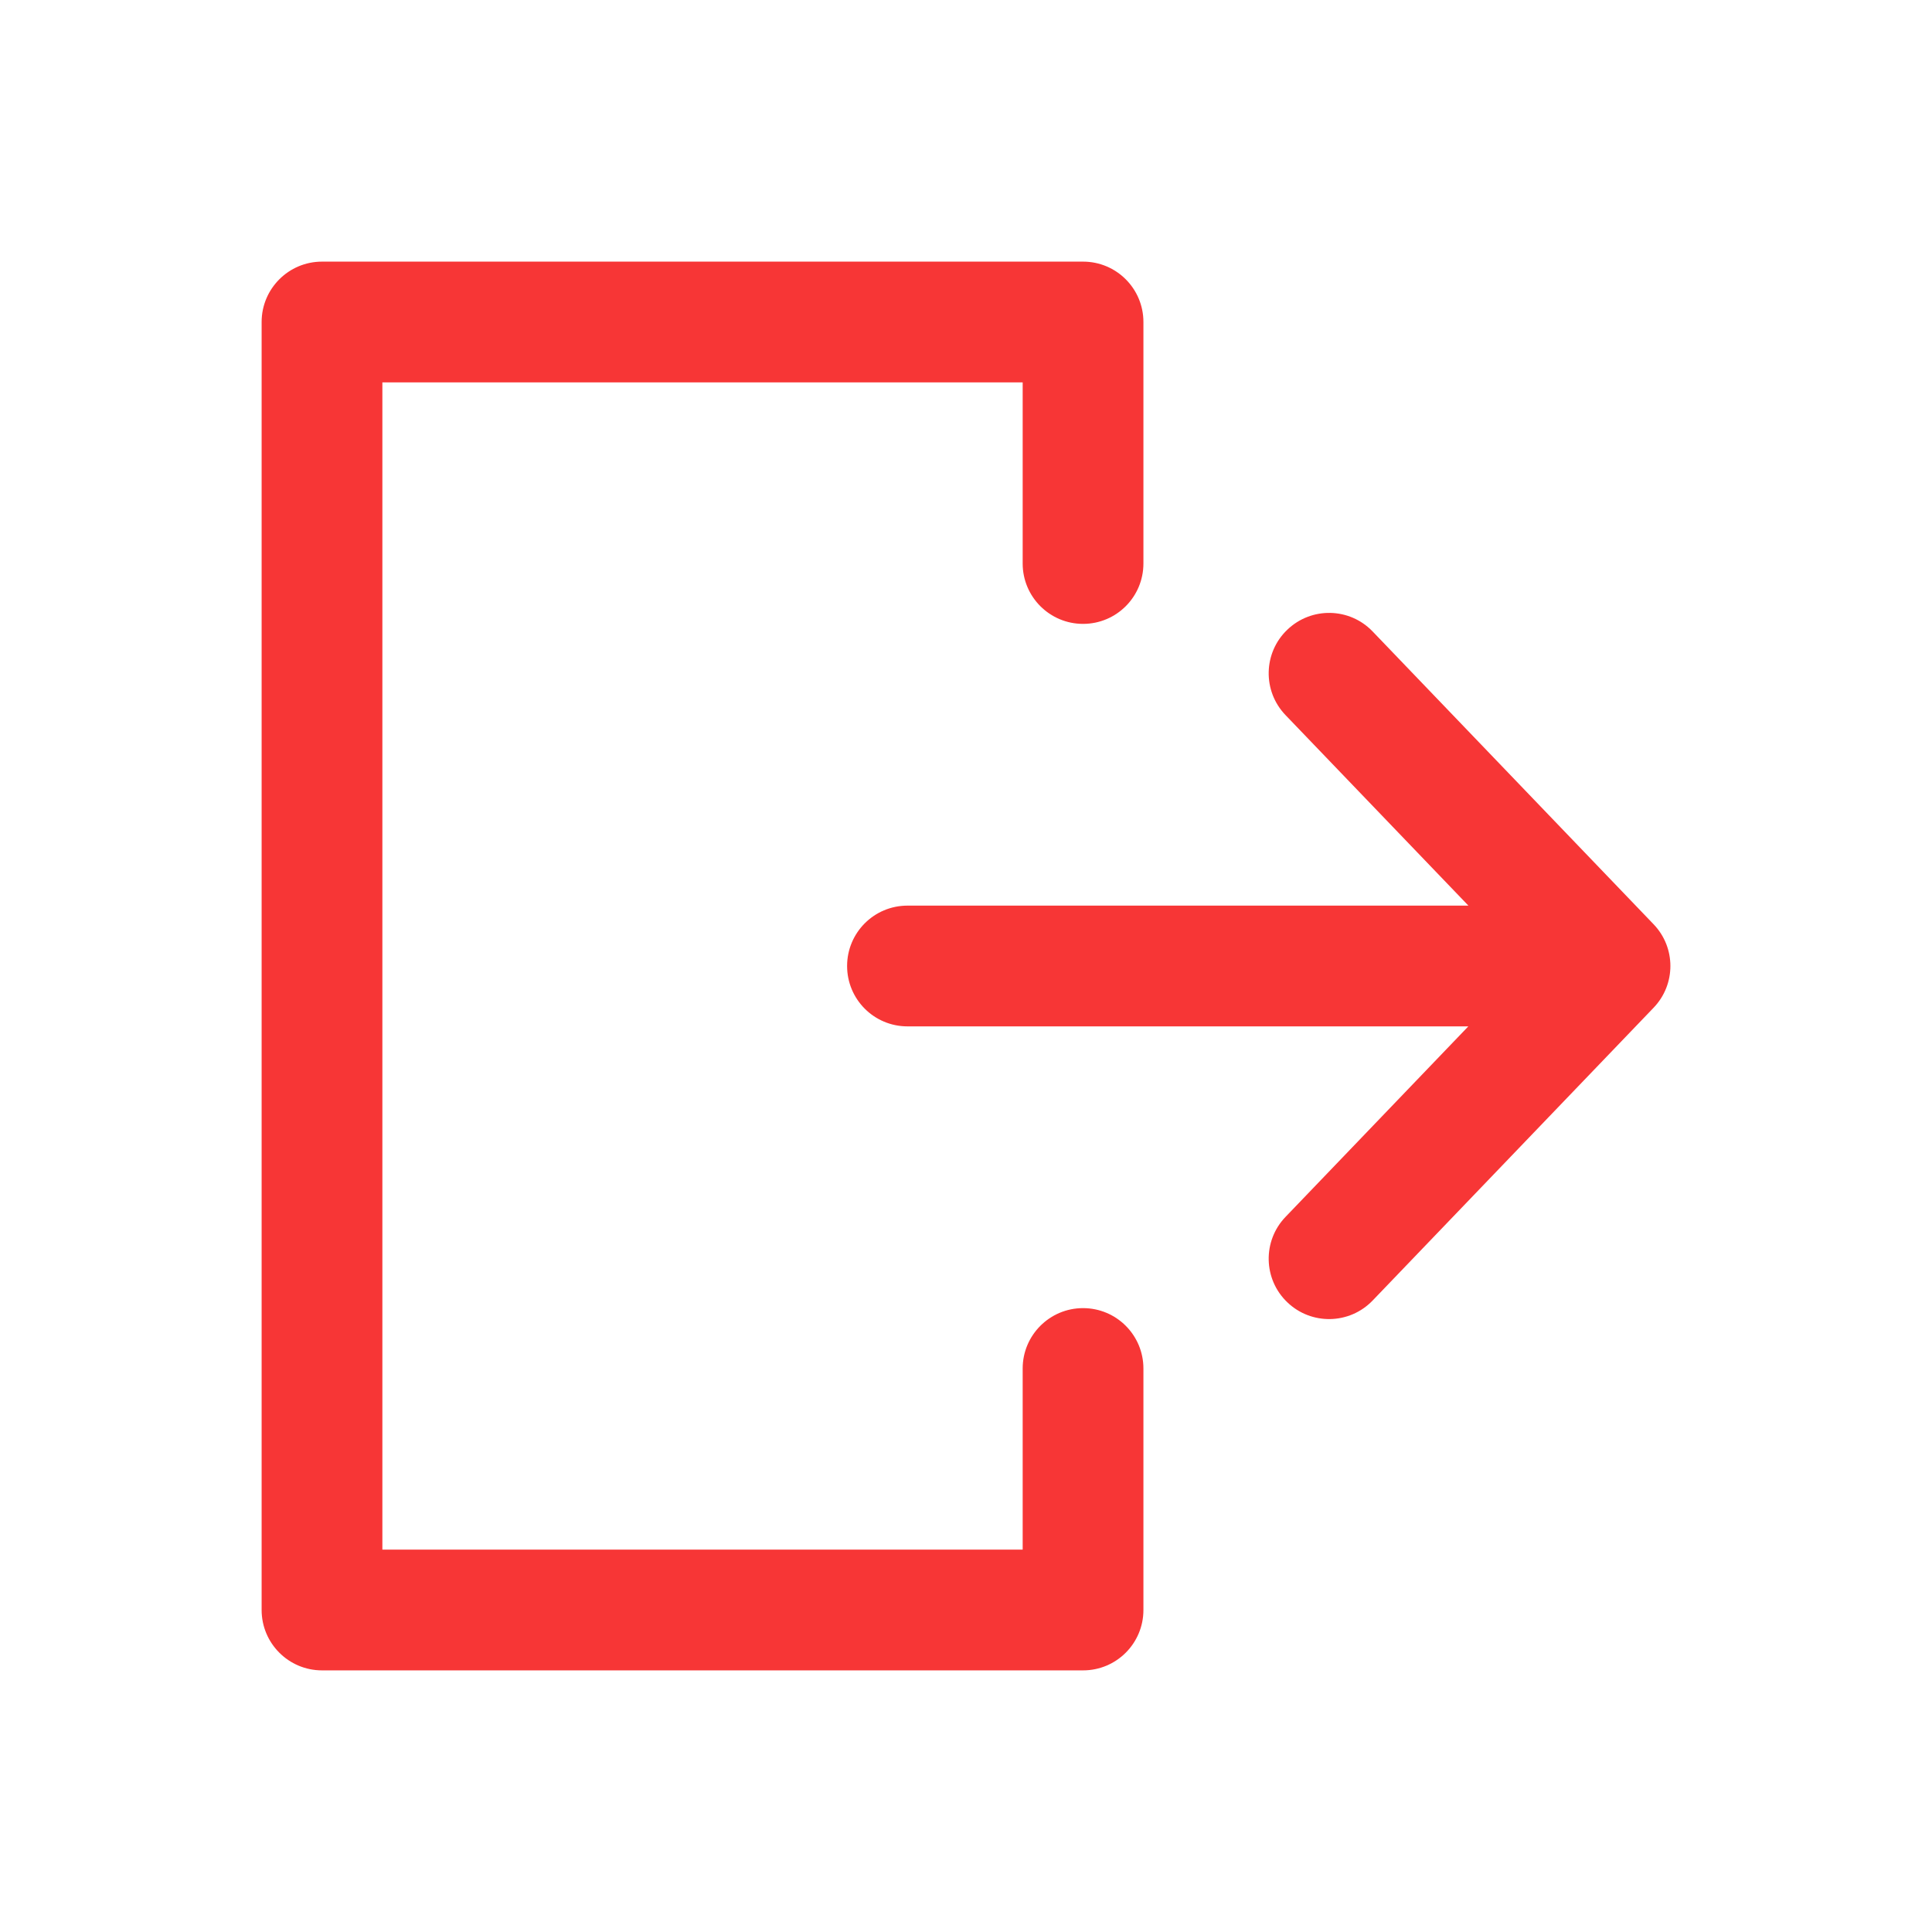 <?xml version="1.0" encoding="utf-8"?><!-- Uploaded to: SVG Repo, www.svgrepo.com, Generator: SVG Repo Mixer Tools -->
<svg width="800px" height="800px" viewBox="0 0 24 24" fill="none" xmlns="http://www.w3.org/2000/svg">
<path fill-rule="evenodd" clip-rule="evenodd" d="M15.991 7.823C16.29 7.536 16.764 7.545 17.051 7.844L20.541 11.481C20.82 11.771 20.82 12.229 20.541 12.519L17.051 16.156C16.764 16.454 16.29 16.464 15.991 16.177C15.692 15.891 15.682 15.416 15.969 15.117L18.24 12.75L11.273 12.75C10.858 12.75 10.523 12.414 10.523 12C10.523 11.586 10.858 11.25 11.273 11.25L18.241 11.25L15.969 8.883C15.682 8.584 15.692 8.109 15.991 7.823Z" fill="#f73636"/>
<path fill-rule="evenodd" clip-rule="evenodd" d="M3.25 4C3.25 3.586 3.586 3.25 4 3.25H13.454C13.869 3.25 14.204 3.586 14.204 4V7C14.204 7.414 13.869 7.75 13.454 7.75C13.04 7.75 12.704 7.414 12.704 7V4.75H4.75V19.25H12.704V17C12.704 16.586 13.04 16.25 13.454 16.25C13.869 16.25 14.204 16.586 14.204 17V20C14.204 20.414 13.869 20.75 13.454 20.75H4C3.586 20.75 3.25 20.414 3.25 20V4Z" fill="#f73636"/>
</svg>